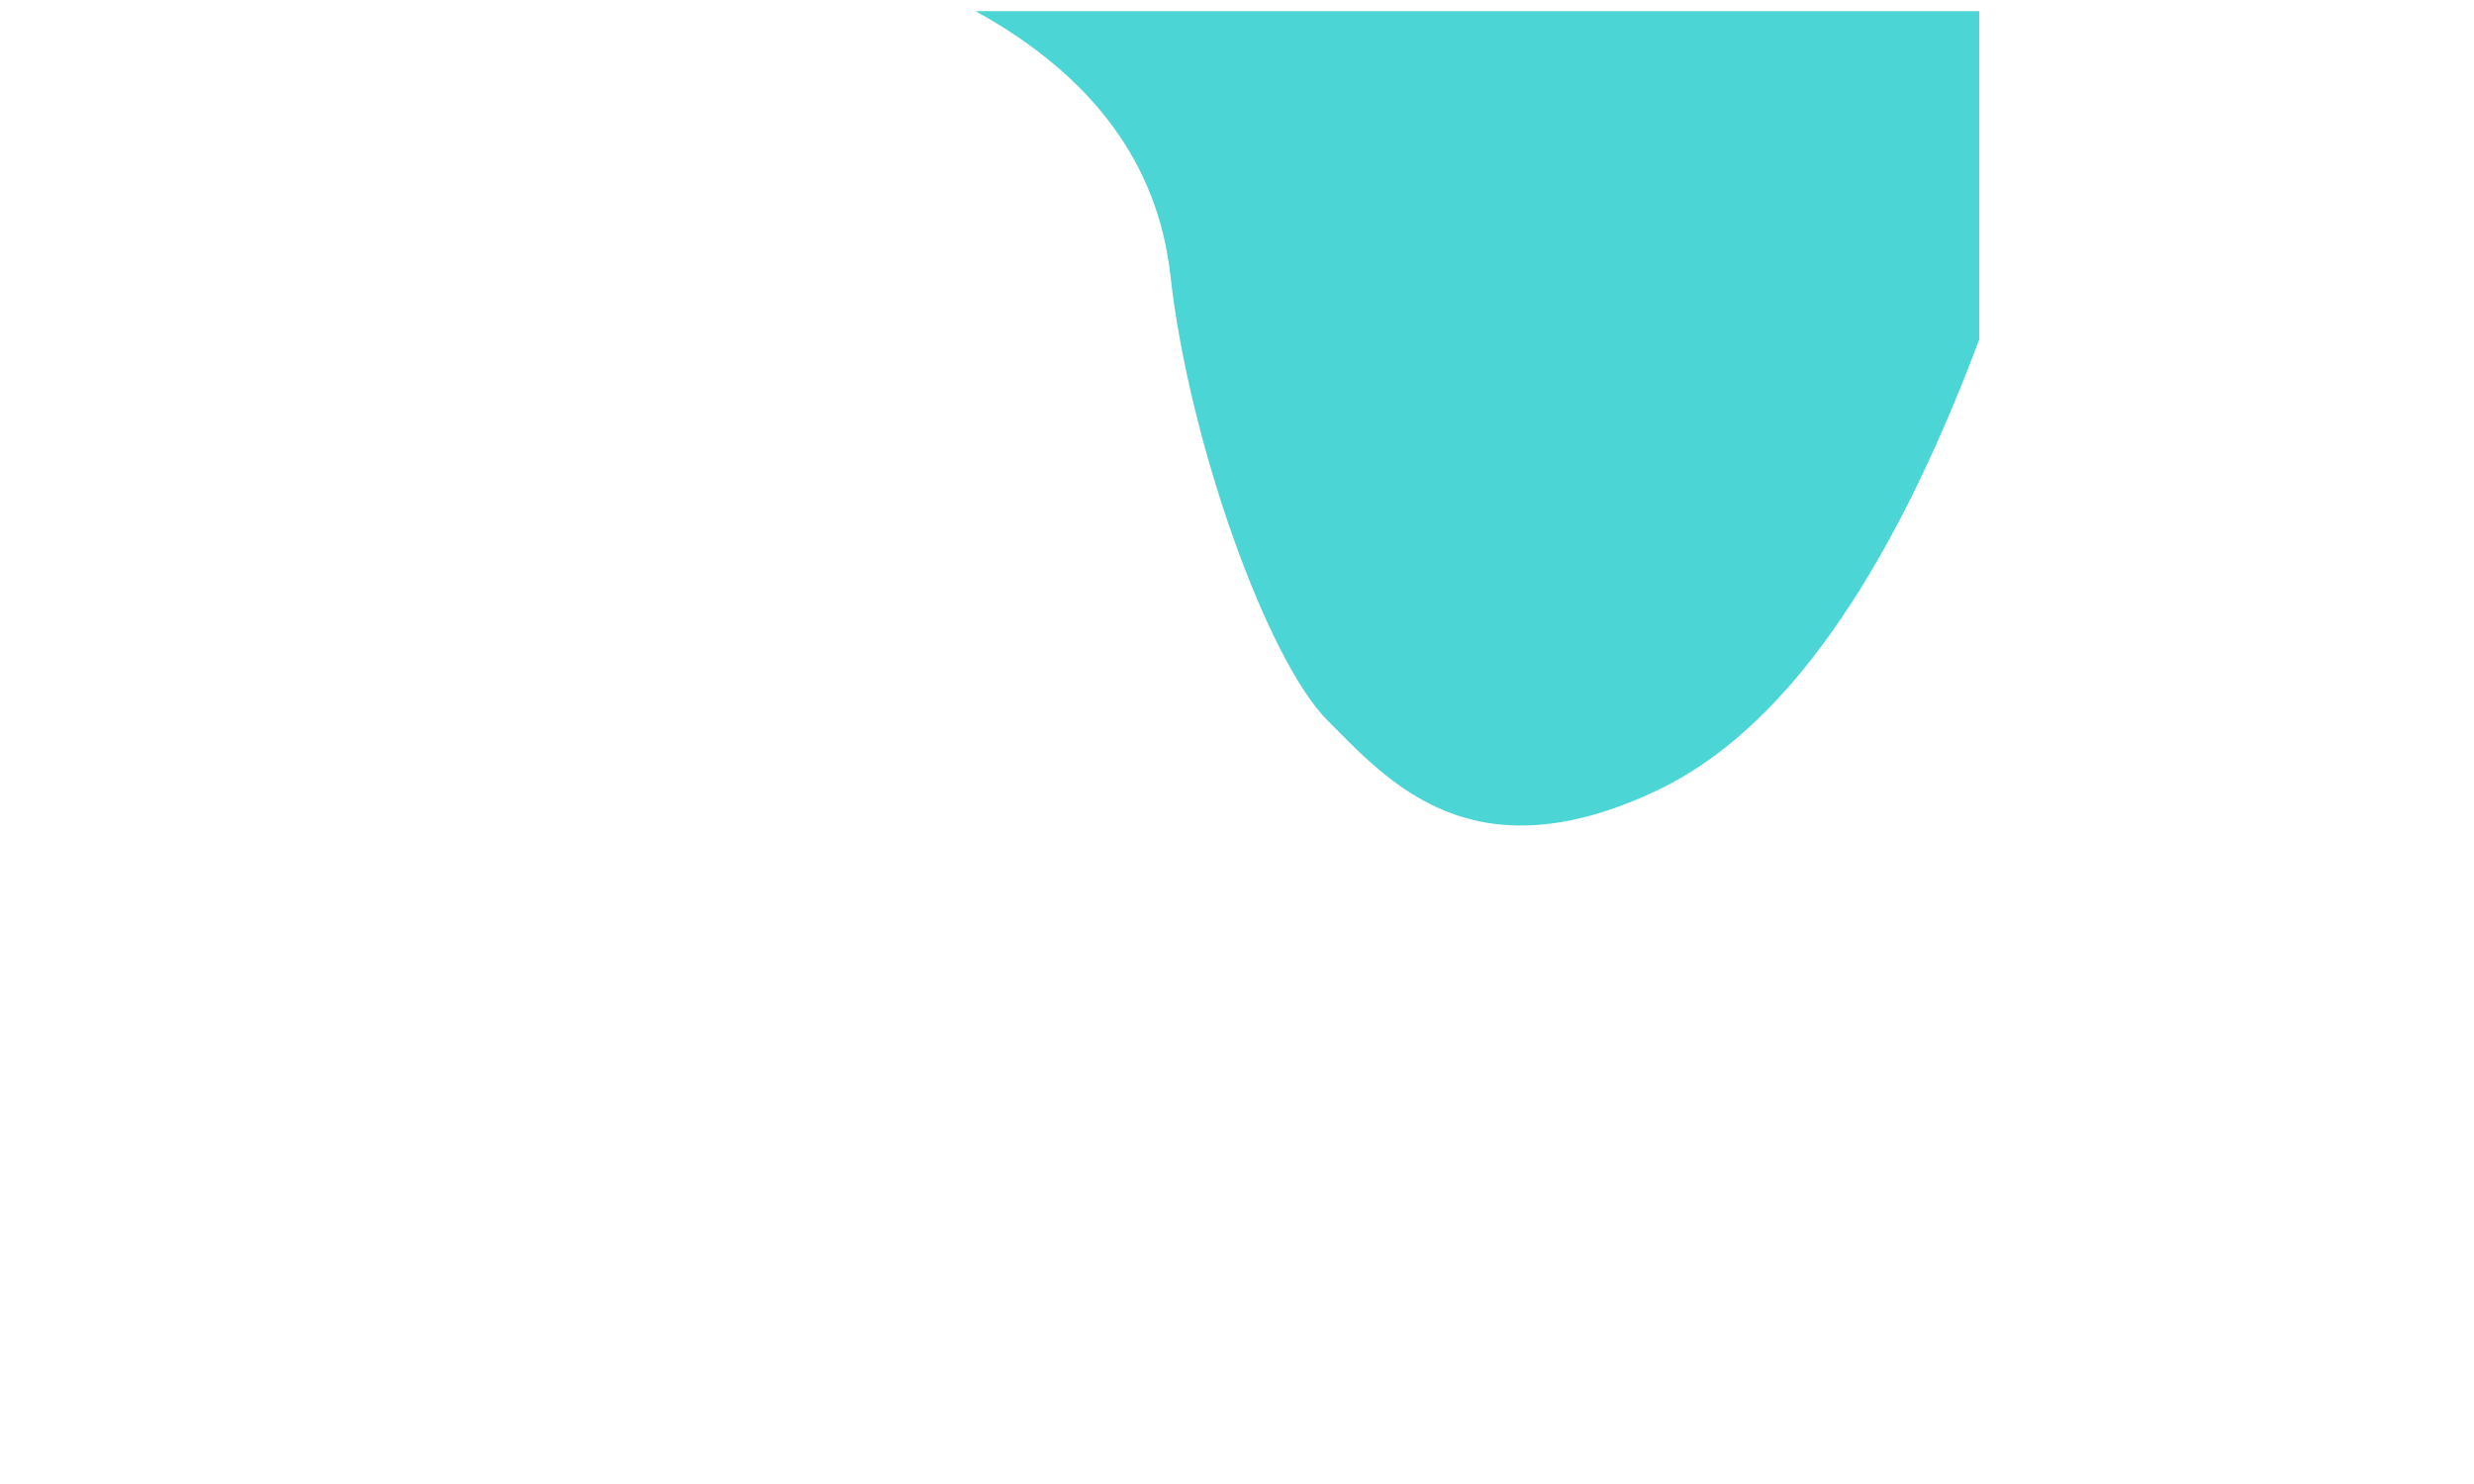 <?xml version="1.0" encoding="UTF-8" standalone="no"?>
<!DOCTYPE svg PUBLIC "-//W3C//DTD SVG 1.1//EN" "http://www.w3.org/Graphics/SVG/1.1/DTD/svg11.dtd">
<svg version="1.1" xmlns="http://www.w3.org/2000/svg" xmlns:xlink="http://www.w3.org/1999/xlink" preserveAspectRatio="xMidYMid meet" viewBox="0 0 640 640" width="250" height="150"><defs><path d="" id="b2iK8guwm"></path><path d="" id="c6yAvbQvp"></path><path d="M640 4.8L640 146.48C600.86 250.69 554.63 315.46 501.29 340.8C421.29 378.8 385.11 336.8 359.11 310.8C333.11 284.8 299.29 190.8 291.29 118.8C285.96 70.8 257.96 32.8 207.29 4.8L0 4.8" id="ej7yje2um"></path></defs><g><g><g><g><use xlink:href="#b2iK8guwm" opacity="1" fill-opacity="0" stroke="#000000" stroke-width="1" stroke-opacity="1"></use></g></g><g><g><use xlink:href="#c6yAvbQvp" opacity="1" fill-opacity="0" stroke="#000000" stroke-width="1" stroke-opacity="1"></use></g></g><g><g><filter id="shadow16659623" x="-45" y="-40.2" width="744" height="456.22" filterUnits="userSpaceOnUse" primitiveUnits="userSpaceOnUse"><feFlood></feFlood><feComposite in2="SourceAlpha" operator="in"></feComposite><feGaussianBlur stdDeviation="2.45"></feGaussianBlur><feOffset dx="14" dy="15" result="afterOffset"></feOffset><feFlood flood-color="#27c91b" flood-opacity="1"></feFlood><feComposite in2="afterOffset" operator="in"></feComposite><feMorphology operator="dilate" radius="13"></feMorphology><feComposite in2="SourceAlpha" operator="out"></feComposite></filter><path d="M640 4.8L640 146.48C600.86 250.69 554.63 315.46 501.29 340.8C421.29 378.8 385.11 336.8 359.11 310.8C333.11 284.8 299.29 190.8 291.29 118.8C285.96 70.8 257.96 32.8 207.29 4.8L0 4.8" id="e3wUTCkf8Y" fill="none" stroke="white" filter="url(#shadow16659623)"></path></g><use xlink:href="#ej7yje2um" opacity="1" fill="#4bd5d4" fill-opacity="1"></use><g><use xlink:href="#ej7yje2um" opacity="1" fill-opacity="0" stroke="#000000" stroke-width="0" stroke-opacity="1"></use></g></g></g></g></svg>